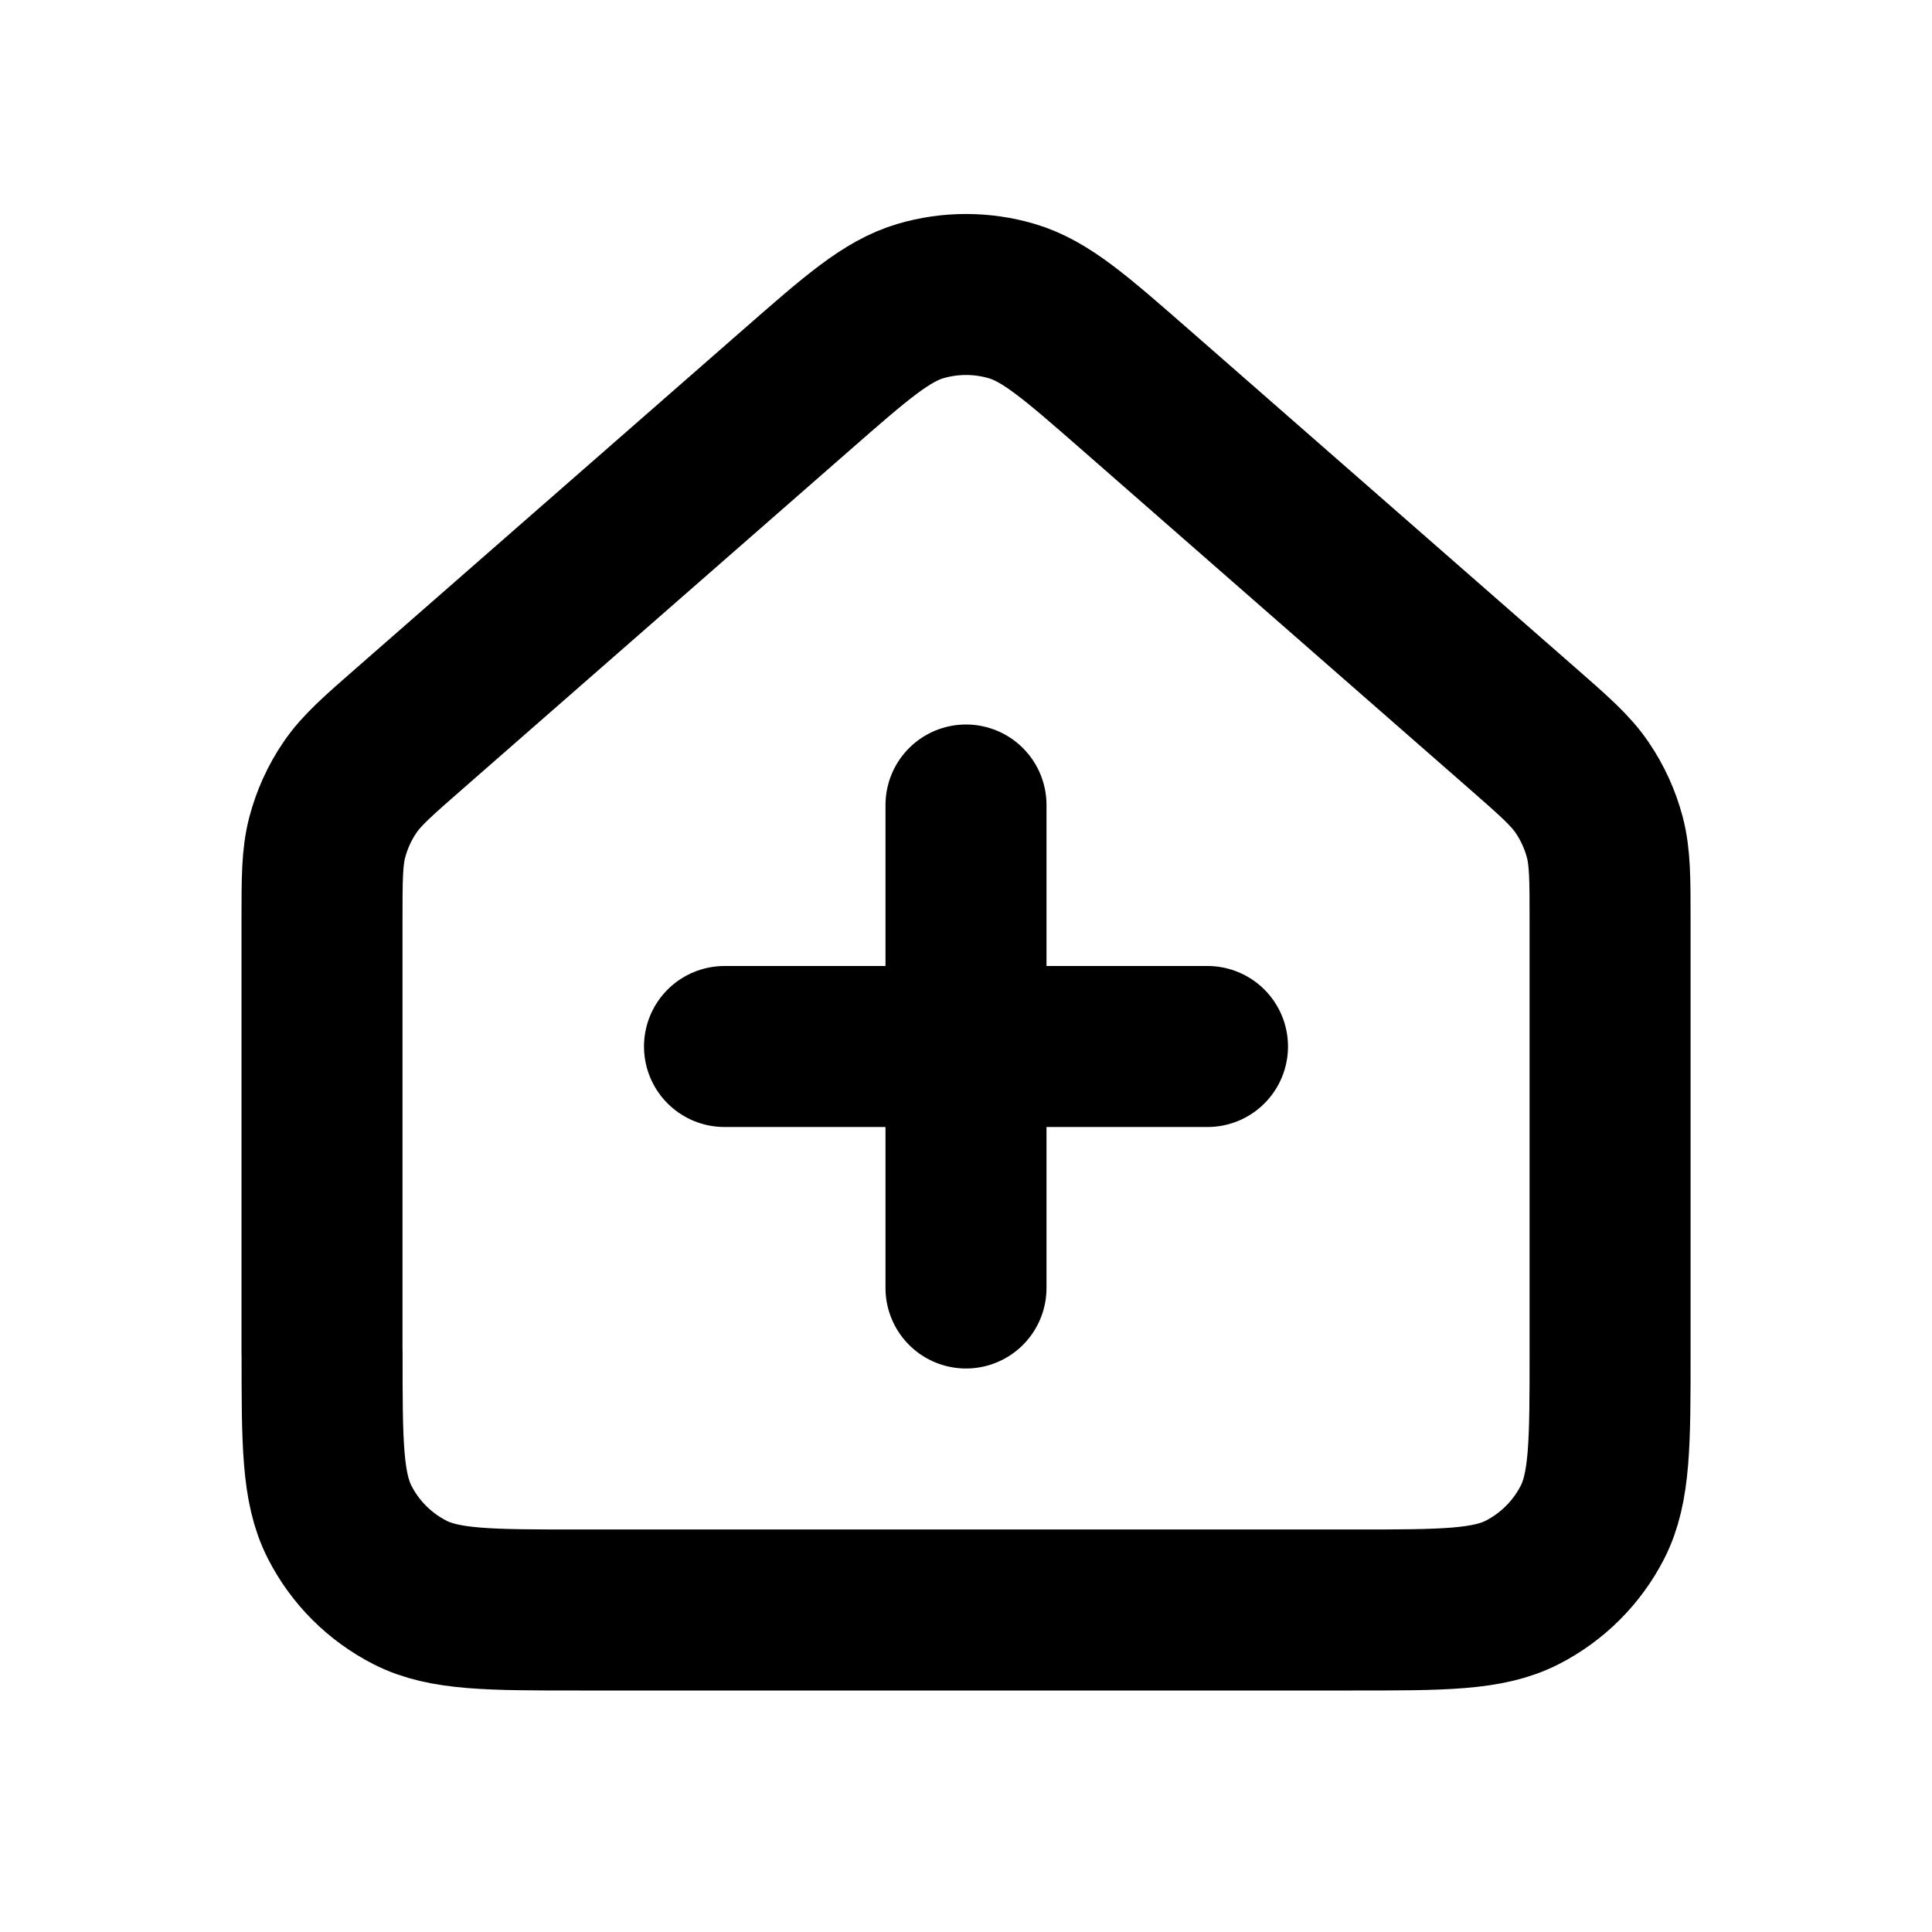 <svg fill="none" height="800" viewBox="0 0 24 24" width="800" xmlns="http://www.w3.org/2000/svg"><path d="m12 16v-3m0 0v-3m0 3h-3m3 0h3m-11 3.8v-5.348c0-.534 0-.802.065-1.05.058-.22.152-.429.28-.617.144-.213.345-.389.748-.741l4.802-4.201c.745-.652 1.118-.978 1.538-1.103.37-.109.765-.109 1.135 0 .42.124.793.451 1.54 1.104l4.8 4.2c.402.352.603.528.747.741.128.188.223.397.281.617.065.249.065.516.065 1.05v5.351c0 1.118 0 1.677-.218 2.105-.192.376-.498.682-.874.874-.427.218-.986.218-2.104.218h-9.607c-1.118 0-1.678 0-2.105-.218-.376-.192-.682-.497-.874-.874-.218-.428-.218-.988-.218-2.108z" stroke="#000" stroke-linecap="round" stroke-linejoin="round" stroke-width="2"/></svg>